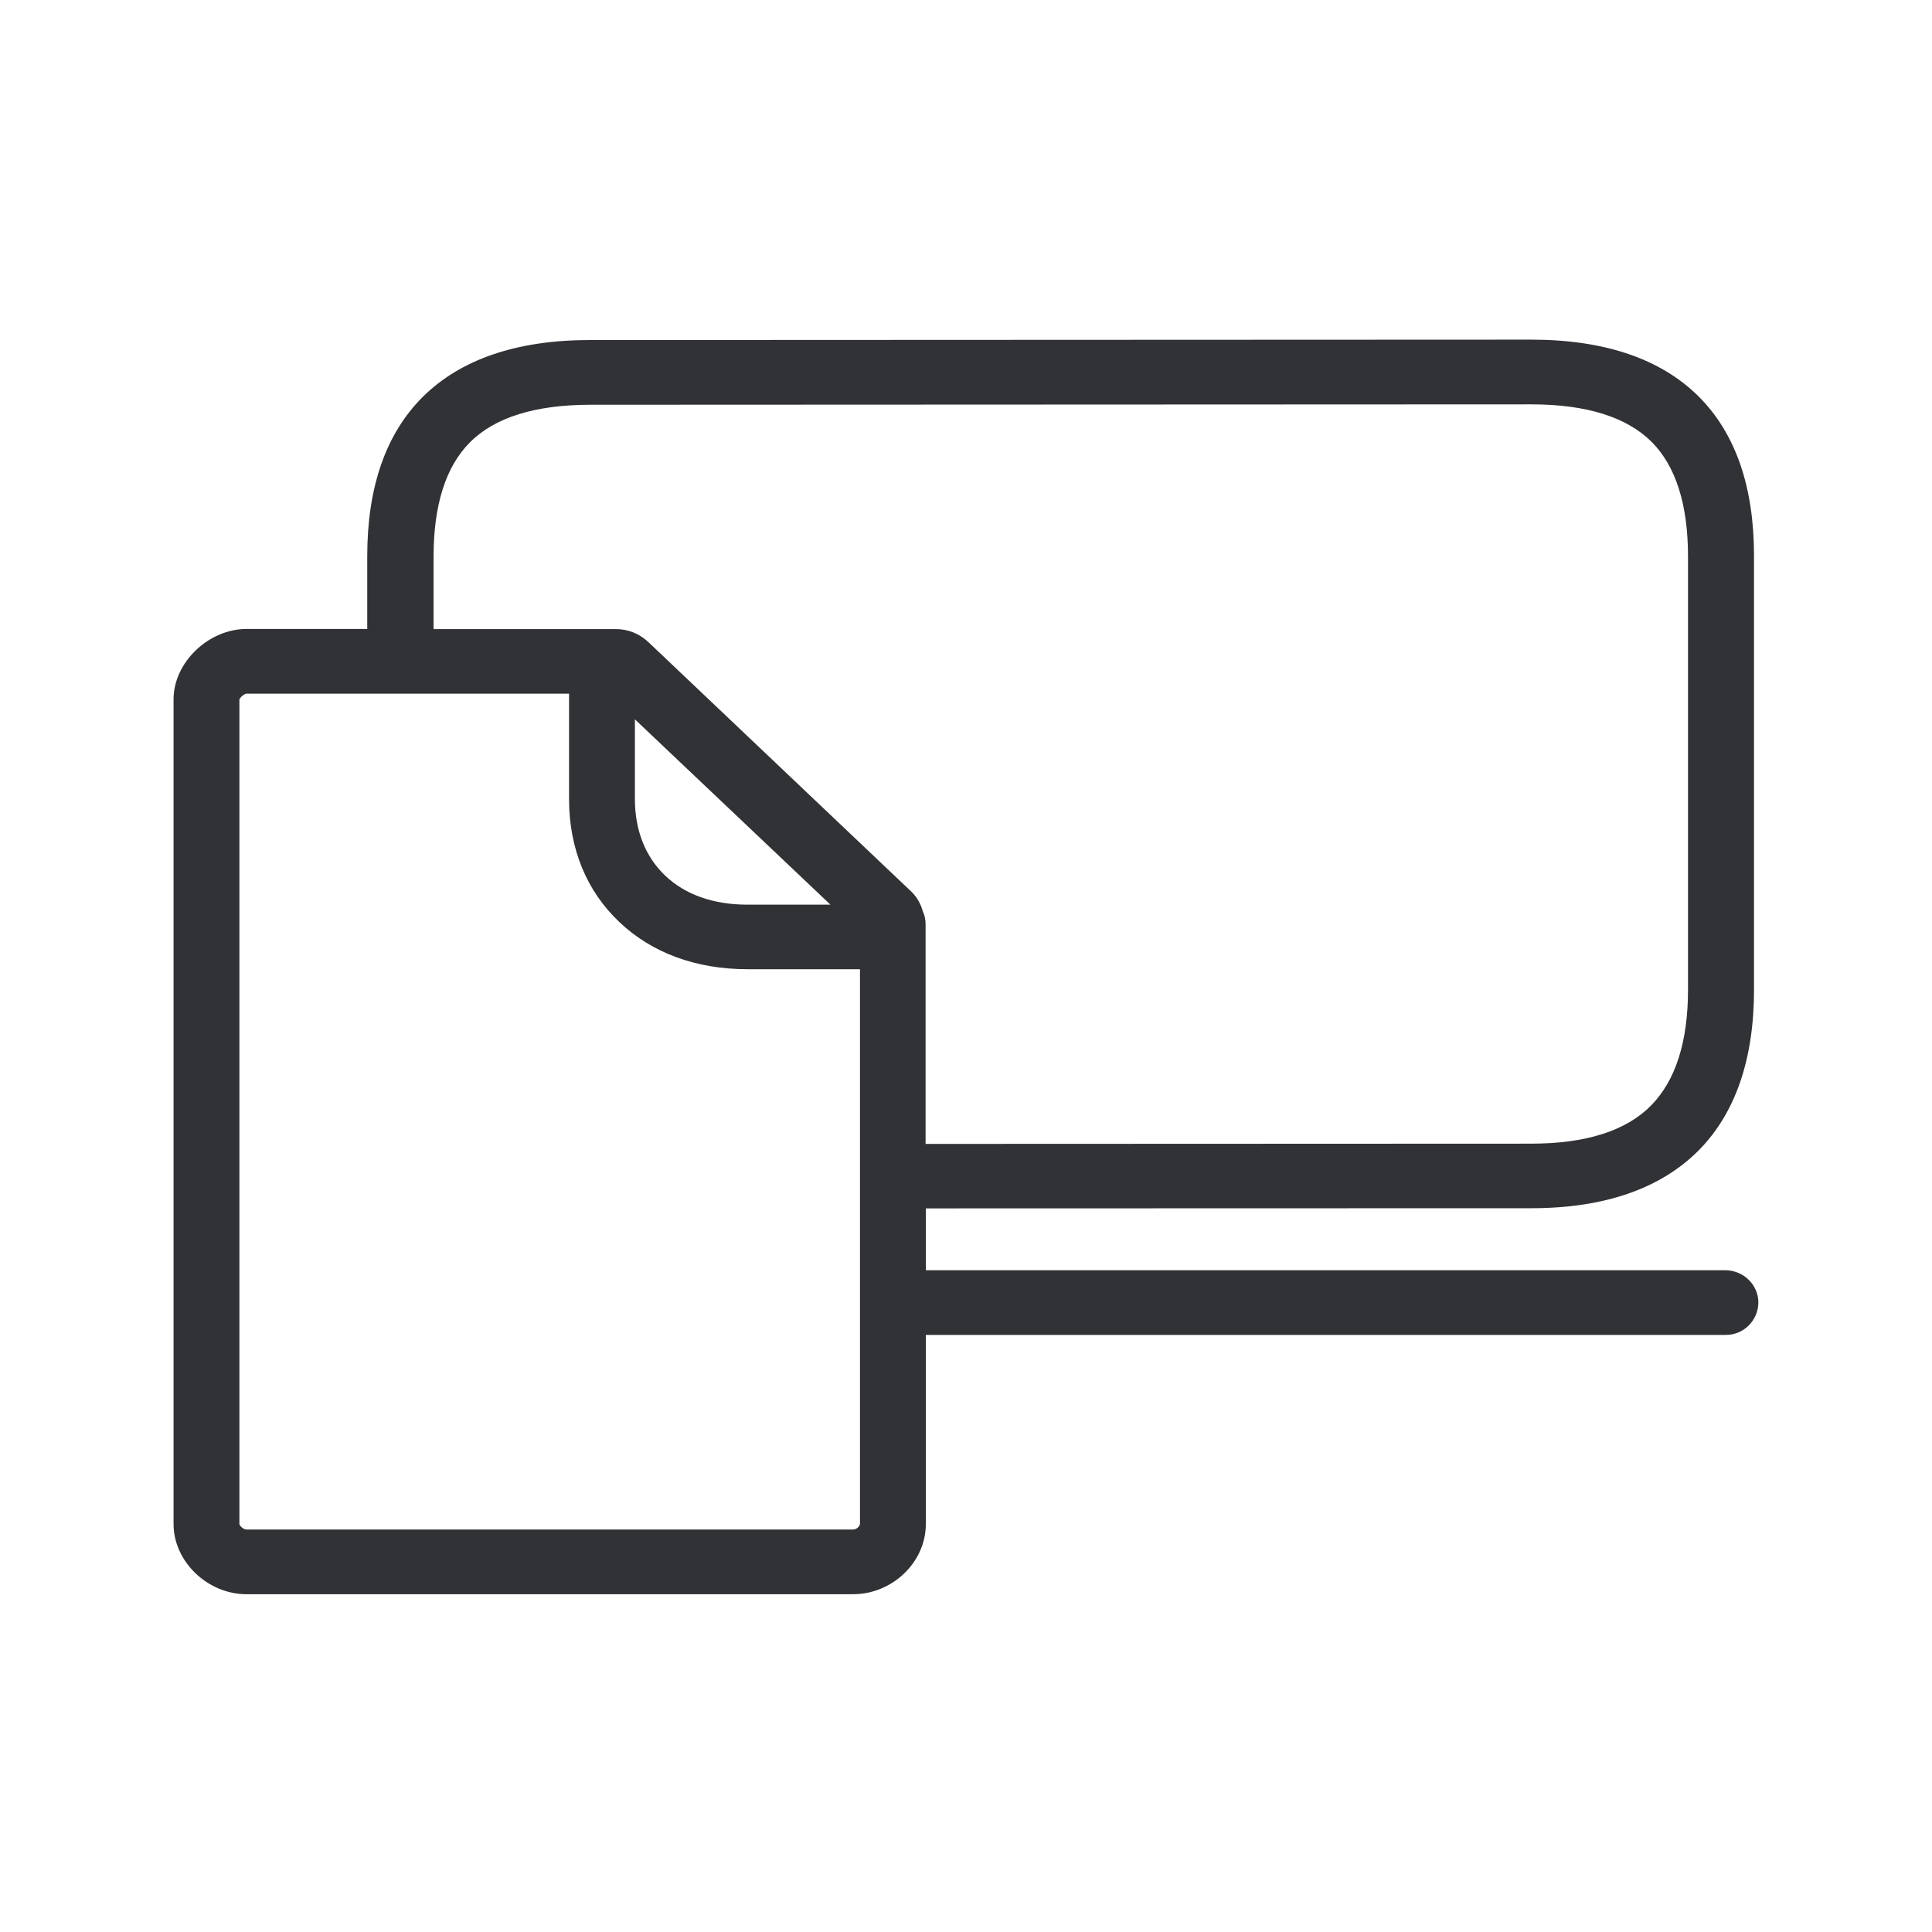 <svg width="24" height="24" viewBox="0 0 24 24" fill="none" xmlns="http://www.w3.org/2000/svg">
<path fill-rule="evenodd" clip-rule="evenodd" d="M11.501 15.779H21.434C21.66 15.782 21.843 15.961 21.843 16.18V16.182C21.84 16.406 21.658 16.586 21.434 16.583H11.501V18.933C11.501 19.406 11.086 19.804 10.596 19.804H3.061C2.579 19.804 2.156 19.398 2.156 18.933V8.687C2.156 8.23 2.588 7.815 3.061 7.813H4.562V6.911C4.562 6.053 4.792 5.39 5.249 4.933C5.719 4.465 6.417 4.224 7.33 4.224L19.019 4.219C19.932 4.219 20.632 4.457 21.103 4.927C21.56 5.384 21.789 6.048 21.789 6.905V12.294C21.789 13.154 21.56 13.824 21.106 14.286C20.632 14.765 19.932 15.009 19.022 15.009L11.501 15.011V15.779ZM5.837 5.496C5.537 5.796 5.386 6.275 5.386 6.913V7.815H7.646C7.798 7.813 7.943 7.871 8.053 7.975L11.324 11.079C11.392 11.146 11.439 11.23 11.464 11.322C11.487 11.37 11.498 11.426 11.498 11.479V14.21L19.019 14.207C19.7 14.207 20.201 14.048 20.512 13.731C20.814 13.423 20.969 12.941 20.969 12.297V6.908C20.969 6.269 20.817 5.79 20.518 5.49C20.207 5.18 19.705 5.023 19.022 5.023L7.336 5.028C6.649 5.028 6.145 5.185 5.837 5.496ZM3.061 19H10.596C10.641 19.003 10.683 18.955 10.683 18.93V12.04H9.285C8.649 12.04 8.097 11.838 7.694 11.454C7.285 11.068 7.069 10.538 7.069 9.927V8.617H3.061C3.036 8.619 2.983 8.661 2.974 8.689V18.933C2.977 18.953 3.022 19 3.061 19ZM7.887 8.936L10.316 11.238H9.285C8.865 11.238 8.512 11.115 8.263 10.877C8.019 10.645 7.887 10.317 7.887 9.927V8.936Z" fill="#313235"/>
</svg>
